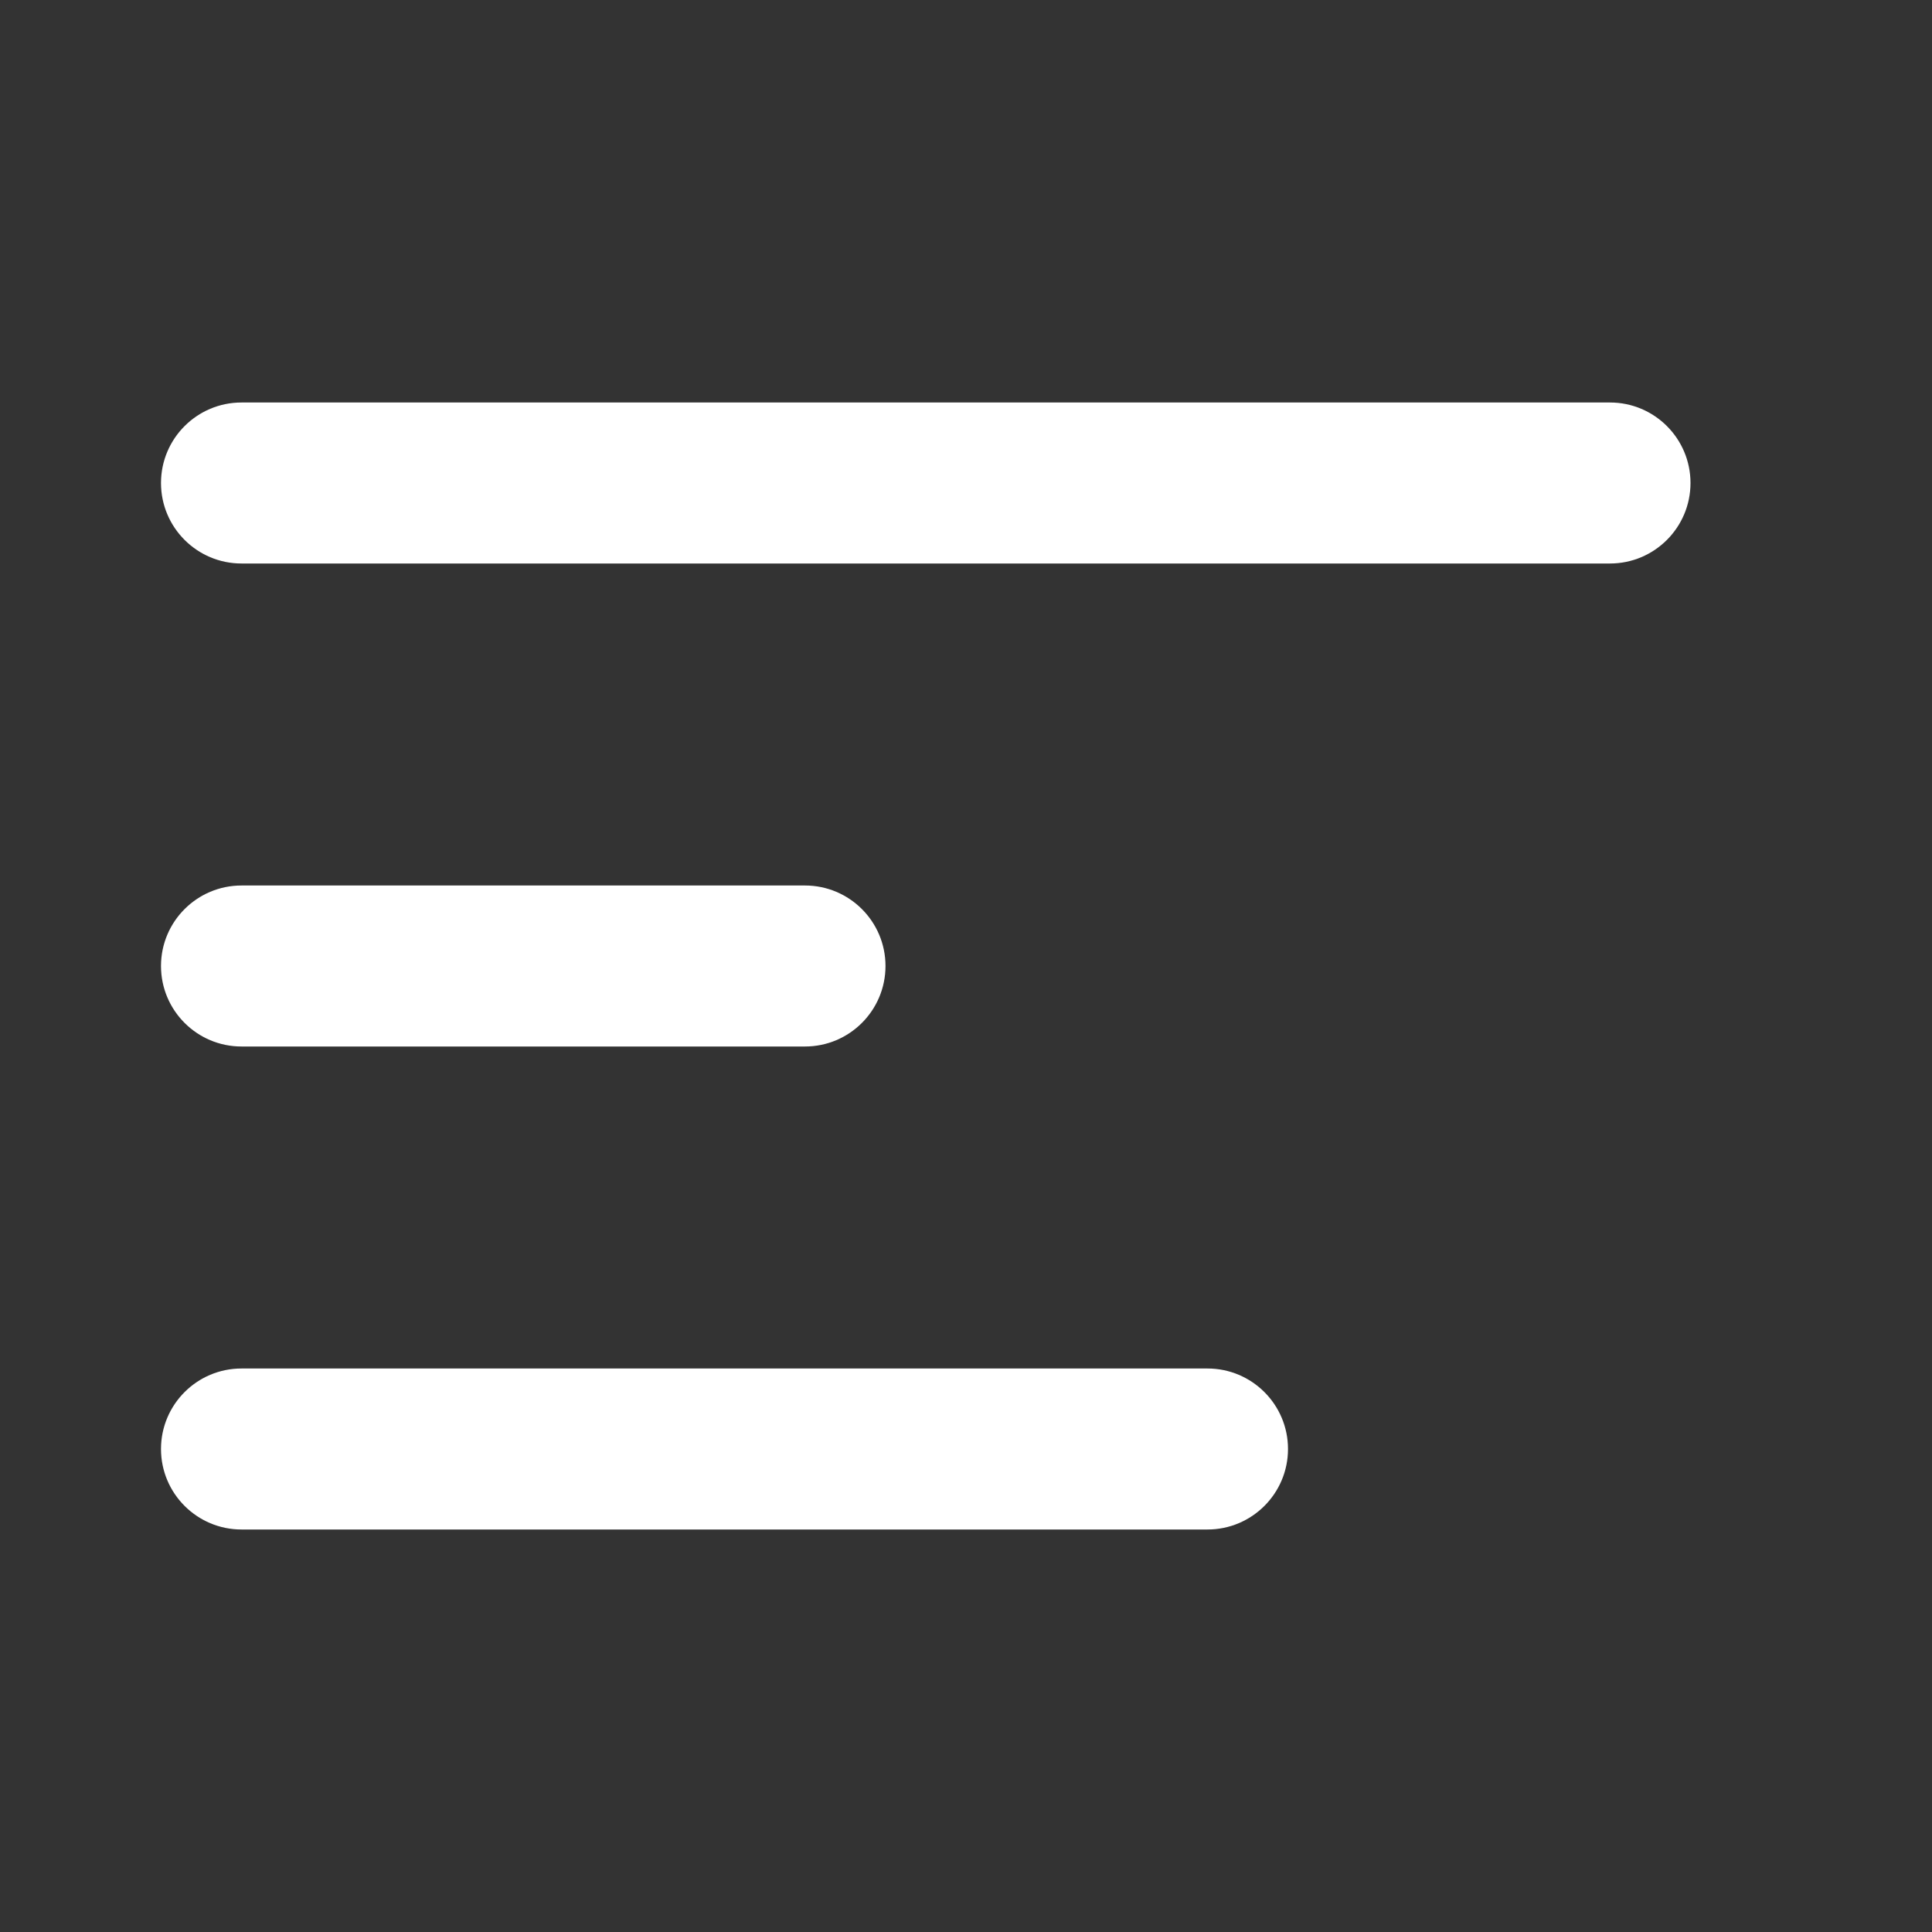 <svg width="24" height="24" viewBox="0 0 24 24" fill="none" xmlns="http://www.w3.org/2000/svg">
<rect x="0" y="0" width="24" height="24" fill="#333333" stroke="none"/>
<path d="M20 5H3C2.448 5 2 5.448 2 6C2 6.552 2.448 7 3 7H20C20.552 7 21 6.552 21 6C21 5.448 20.552 5 20 5Z" fill="white"/>
<path d="M10 11H3C2.448 11 2 11.448 2 12C2 12.552 2.448 13 3 13H10C10.552 13 11 12.552 11 12C11 11.448 10.552 11 10 11Z" fill="white"/>
<path d="M15 17H3C2.448 17 2 17.448 2 18C2 18.552 2.448 19 3 19H15C15.552 19 16 18.552 16 18C16 17.448 15.552 17 15 17Z" fill="white"/>
</svg>
